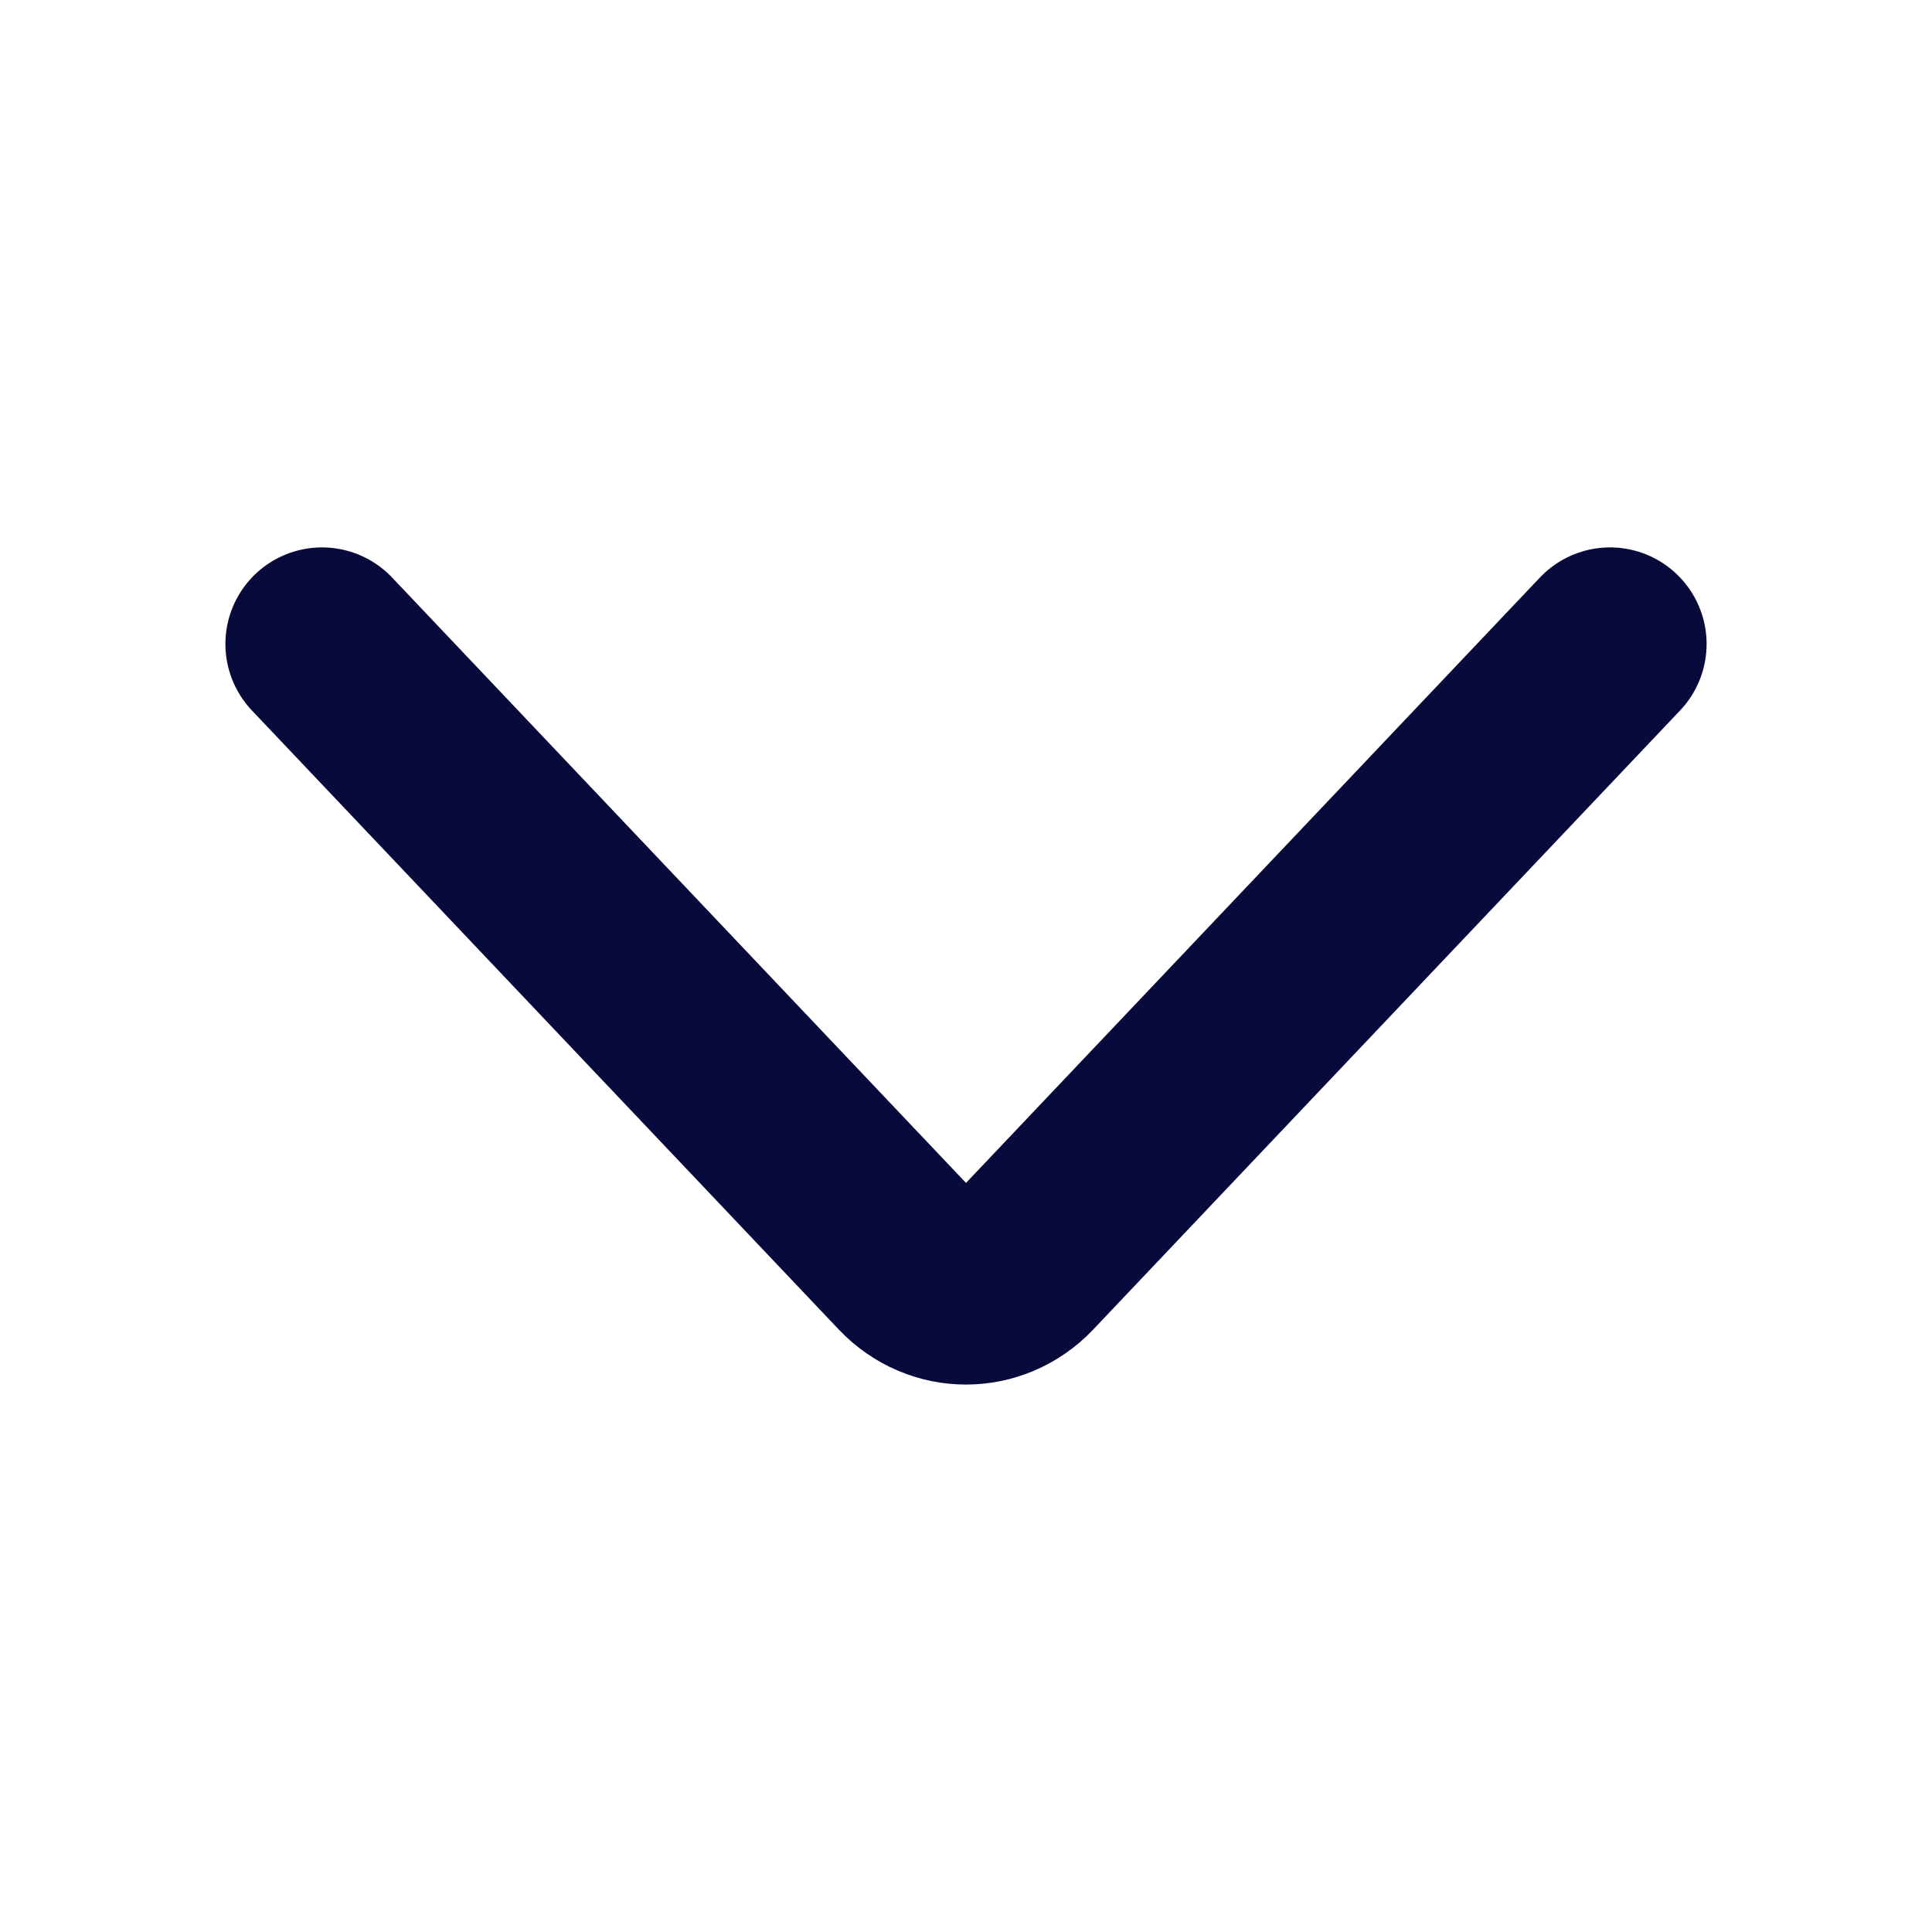 <svg width="12" height="12" viewBox="0 0 12 12" fill="none" xmlns="http://www.w3.org/2000/svg">
<path d="M10 4L6.354 7.846C6.158 8.051 5.842 8.051 5.646 7.846L2 4" stroke="#090A3C" stroke-width="1.2" stroke-linecap="round" stroke-linejoin="round"/>
</svg>
